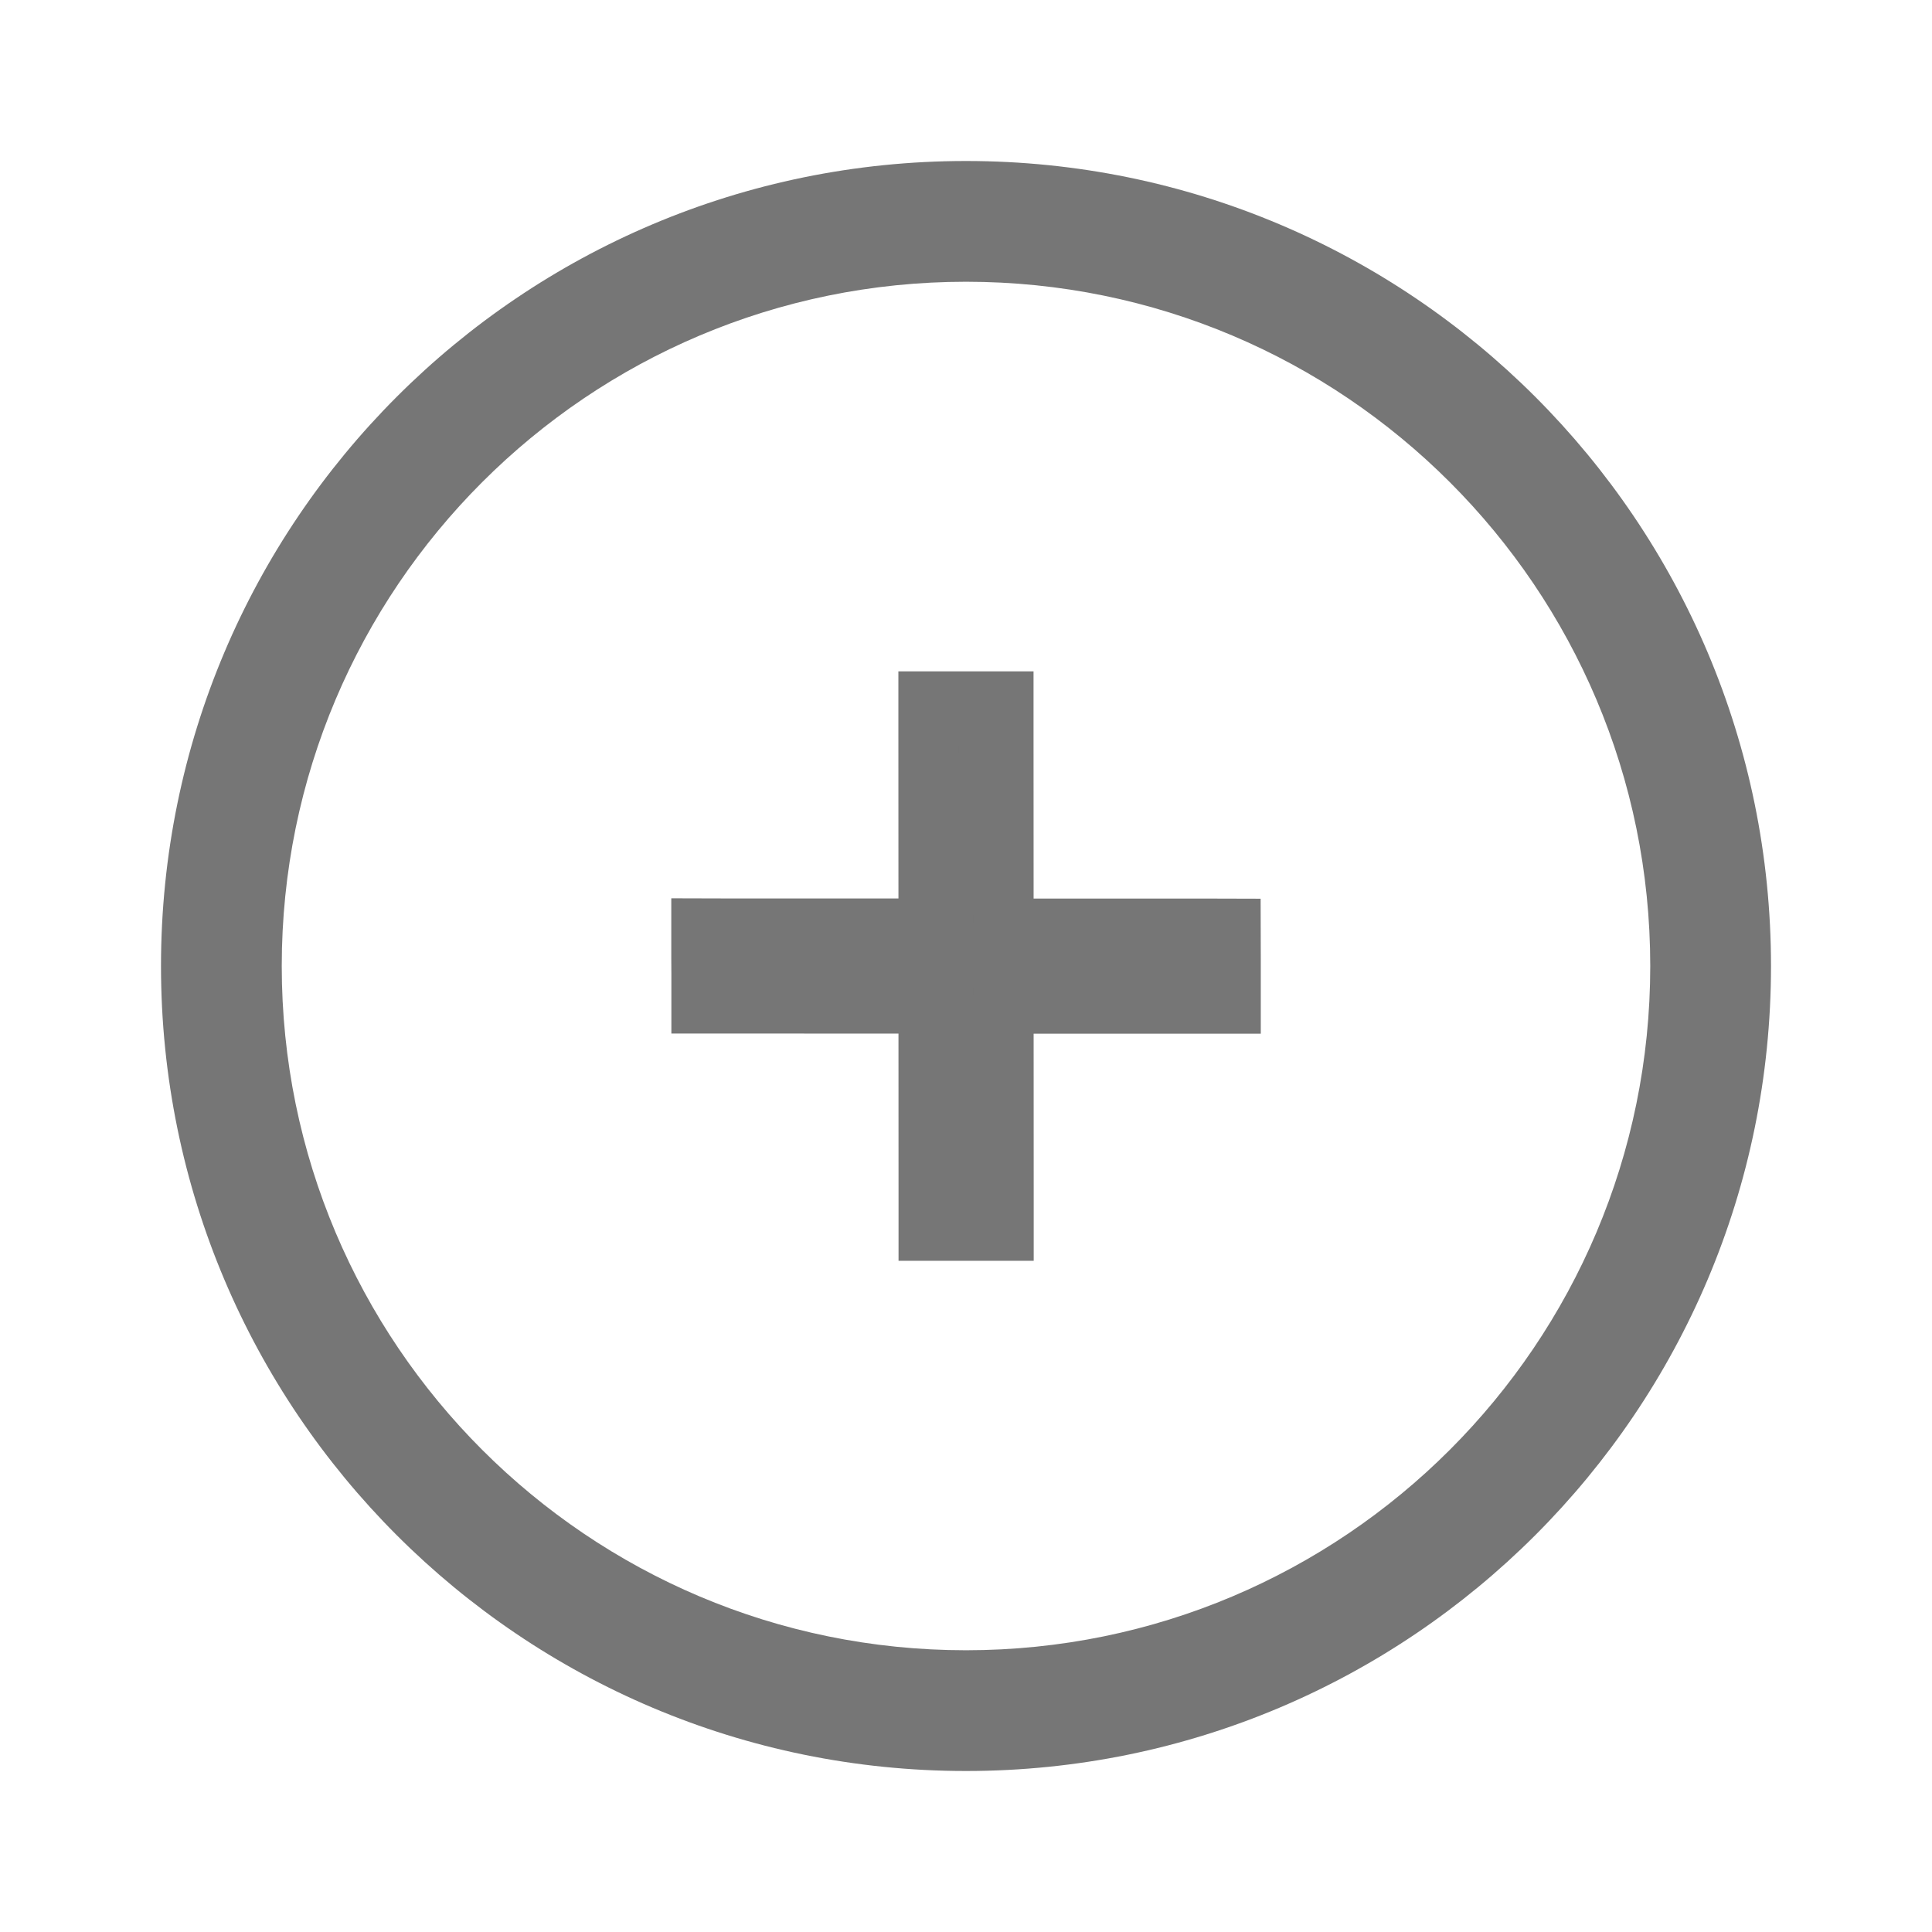 <svg width="24" height="24" viewBox="0 0 24 24" fill="none" xmlns="http://www.w3.org/2000/svg">
<path fill-rule="evenodd" clip-rule="evenodd" d="M12 20.5C16.694 20.5 20.5 16.694 20.5 12C20.5 7.306 16.694 3.5 12 3.5C7.306 3.5 3.5 7.306 3.5 12C3.5 16.694 7.306 20.5 12 20.5ZM12 22C17.523 22 22 17.523 22 12C22 6.477 17.523 2 12 2C6.477 2 2 6.477 2 12C2 17.523 6.477 22 12 22Z" fill="#767676"/>
<path d="M12.464 9.09L12.464 8.715L12.089 8.715L11.91 8.715L11.535 8.715L11.535 9.09L11.536 11.536L9.09 11.536L8.714 11.535L8.714 11.911L8.715 12.09L8.715 12.464L9.089 12.464L11.536 12.465L11.537 14.912L11.537 15.287L11.912 15.287L12.091 15.287L12.466 15.287L12.466 14.912L12.465 12.466L14.911 12.466L15.287 12.466L15.287 12.091L15.287 11.912L15.286 11.538L14.912 11.537L12.465 11.537L12.464 9.09Z" fill="#767676" stroke="#767676" stroke-width="0.75"/>
</svg>
